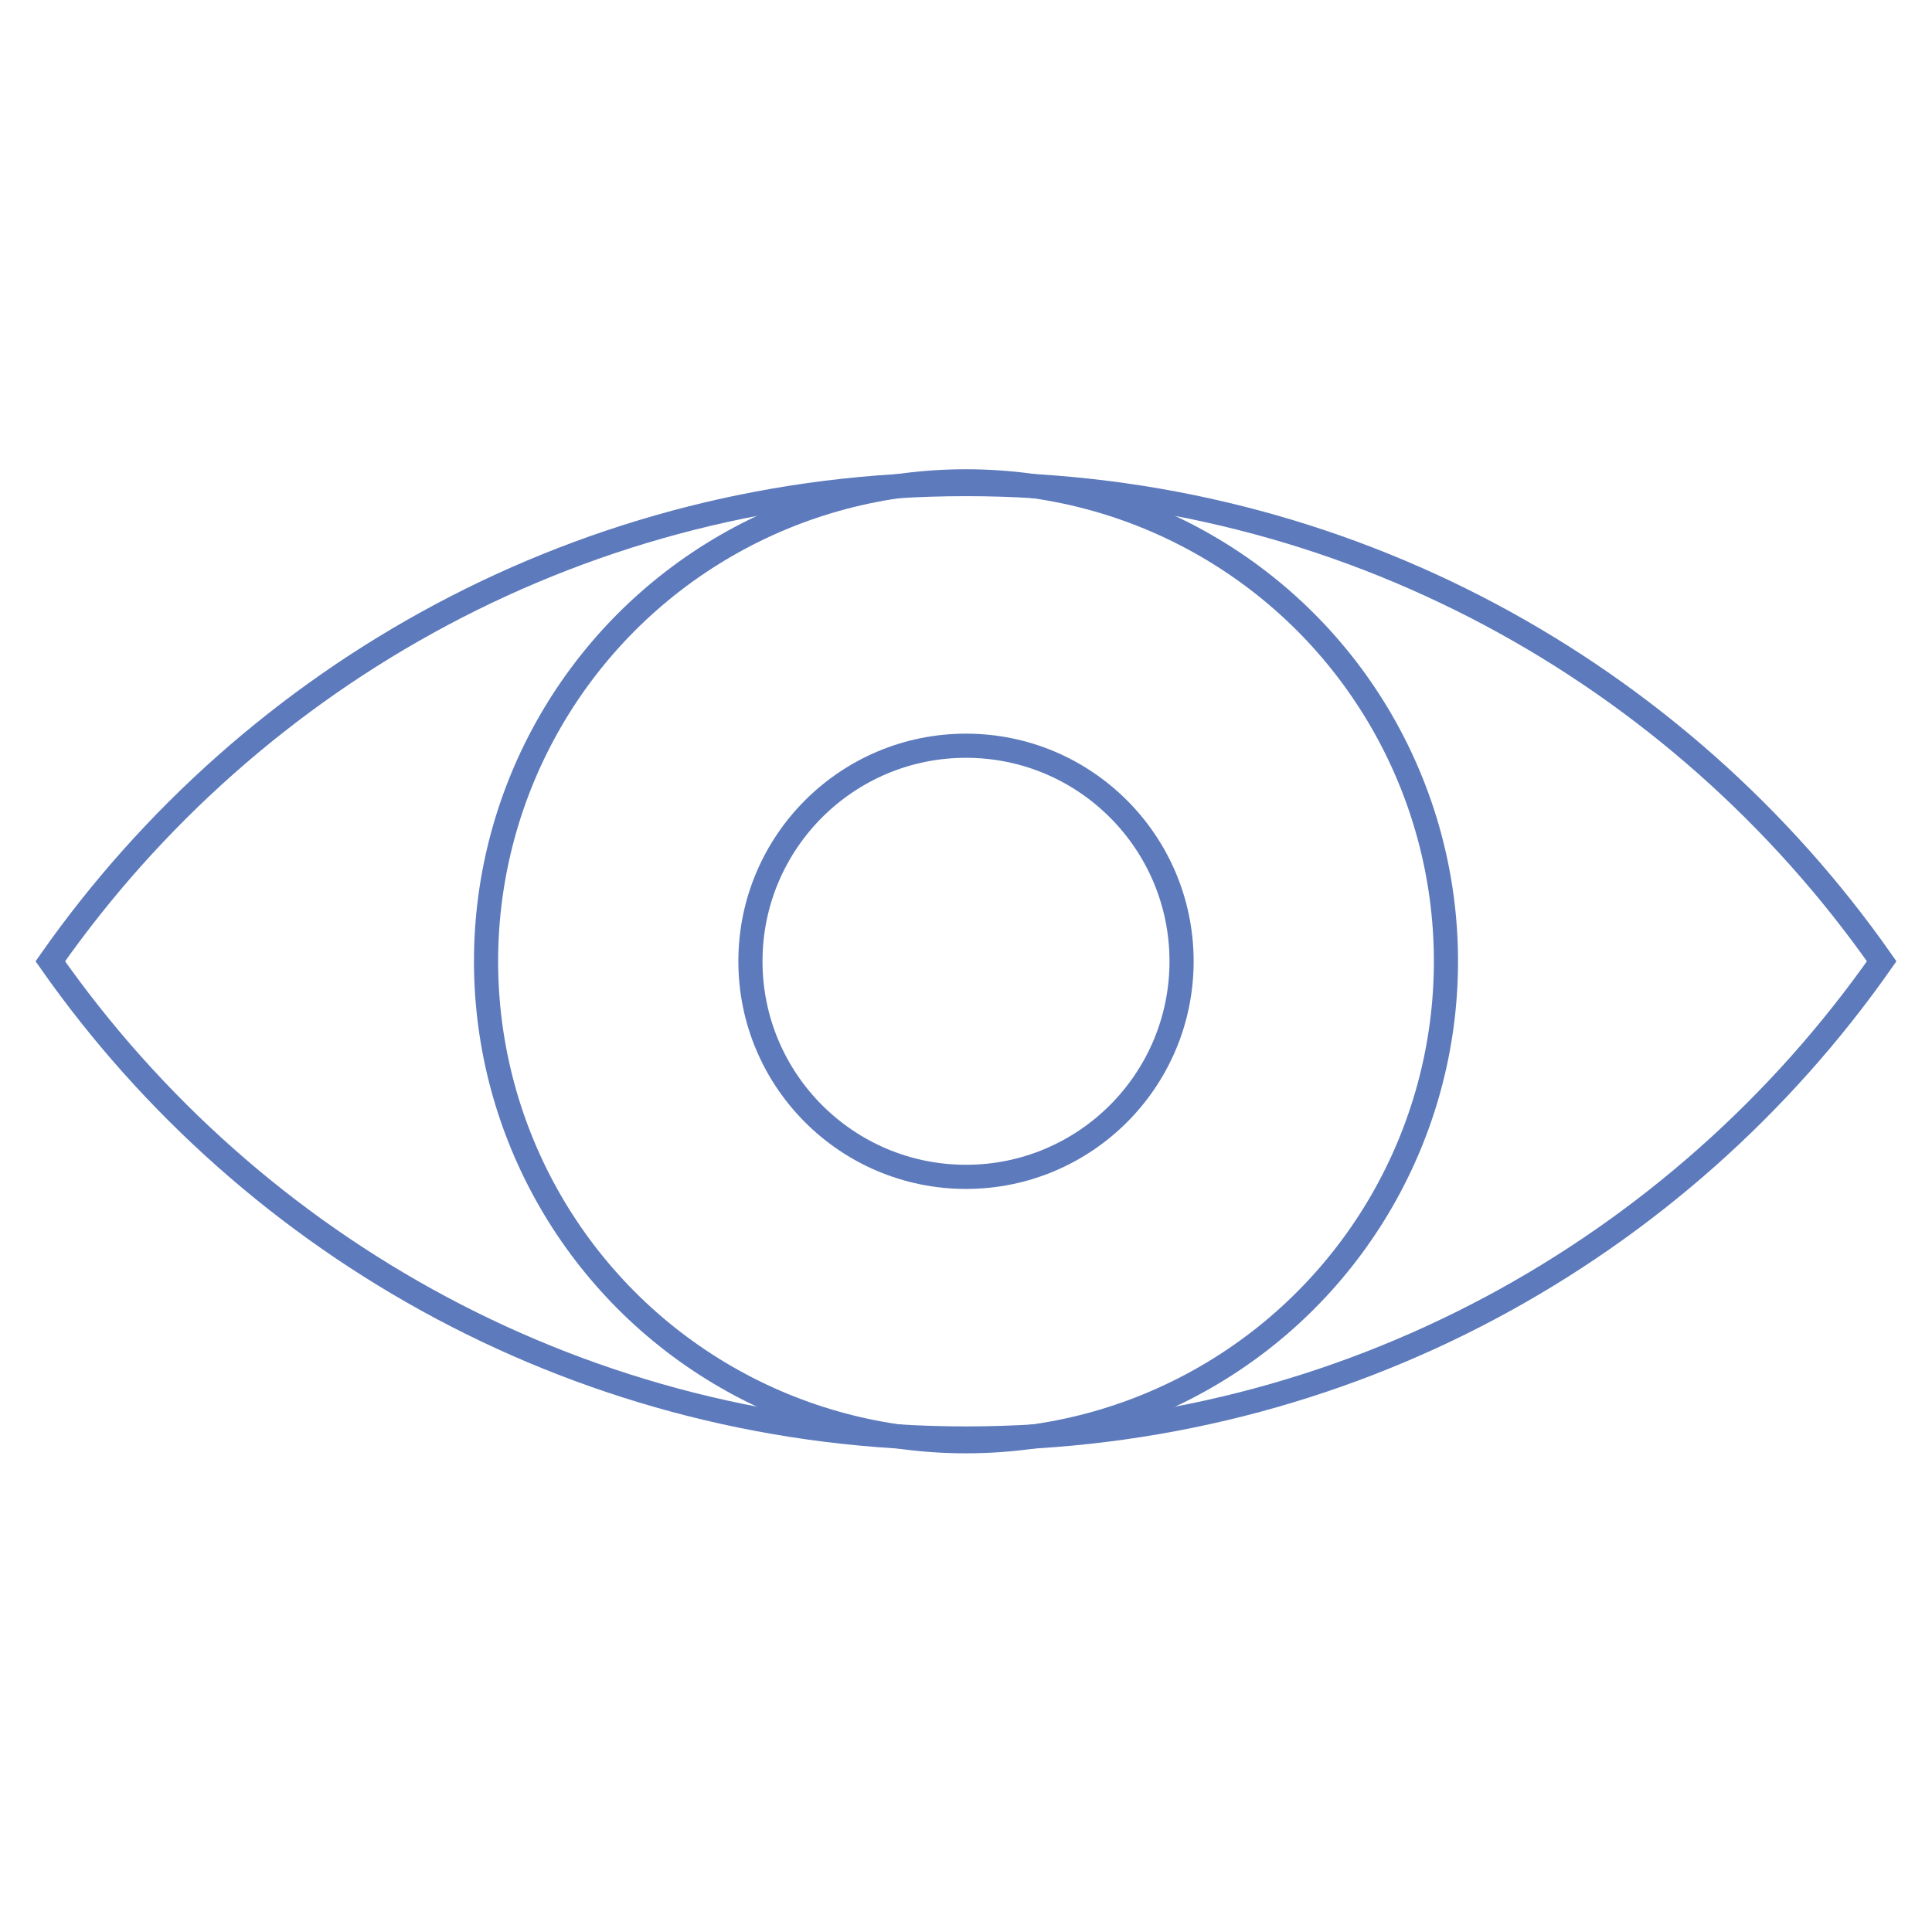 <?xml version="1.0" encoding="iso-8859-1"?>
<!-- Generator: Adobe Illustrator 17.0.0, SVG Export Plug-In . SVG Version: 6.00 Build 0)  -->
<!DOCTYPE svg PUBLIC "-//W3C//DTD SVG 1.1//EN" "http://www.w3.org/Graphics/SVG/1.1/DTD/svg11.dtd">
<svg version="1.1" id="Layer_1" xmlns="http://www.w3.org/2000/svg" xmlns:xlink="http://www.w3.org/1999/xlink" x="0px" y="0px"
	 width="80px" height="80px" viewBox="0 0 80 80" style="enable-background:new 0 0 80 80;" xml:space="preserve">
<g>
	<path style="fill:none;stroke:#5D7ABC;stroke-miterlimit:10;" d="M40,59.565c15.691,0,29.548-7.816,37.917-19.761
		C69.548,27.862,55.691,20.045,40,20.045c-15.69,0-29.548,7.817-37.917,19.76C10.452,51.749,24.309,59.565,40,59.565z"/>
	<circle style="fill:none;stroke:#5D7ABC;stroke-miterlimit:10;" cx="40" cy="39.805" r="19.874"/>
	<circle style="fill:none;stroke:#5D7ABC;stroke-miterlimit:10;" cx="40" cy="39.805" r="8.926"/>
</g>
</svg>
